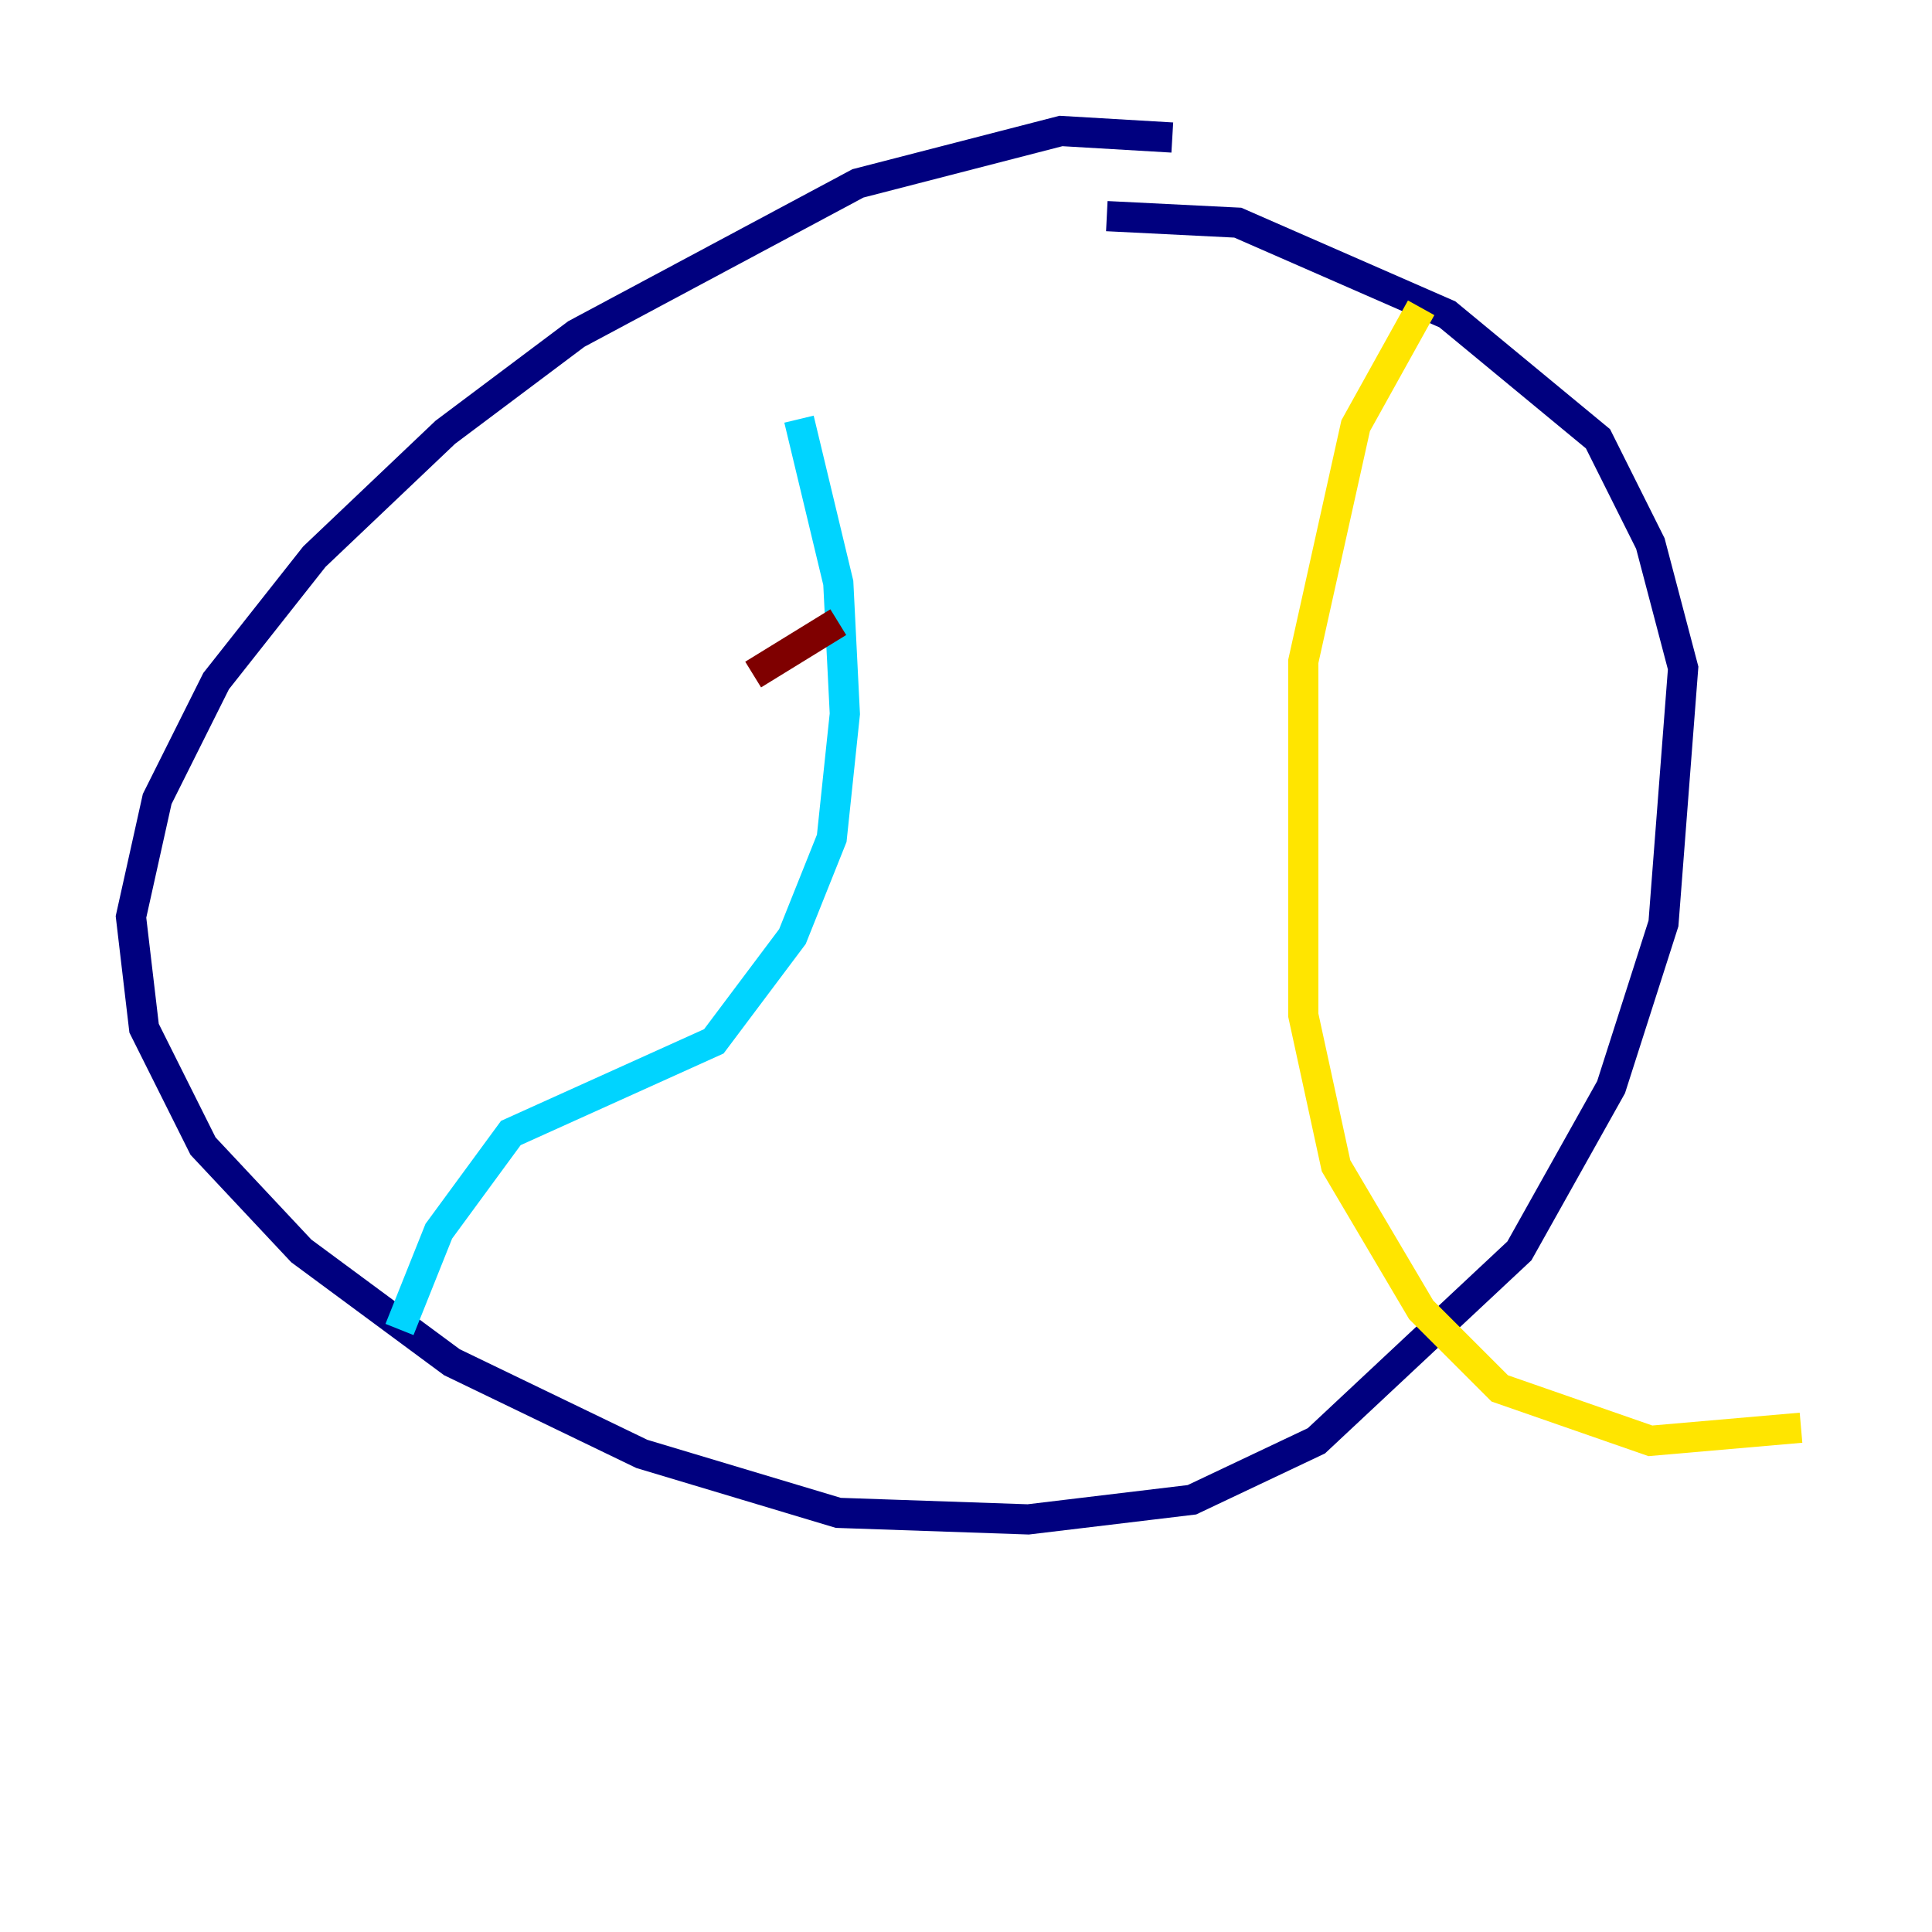 <?xml version="1.0" encoding="utf-8" ?>
<svg baseProfile="tiny" height="128" version="1.2" viewBox="0,0,128,128" width="128" xmlns="http://www.w3.org/2000/svg" xmlns:ev="http://www.w3.org/2001/xml-events" xmlns:xlink="http://www.w3.org/1999/xlink"><defs /><polyline fill="none" points="77.668,9.112 70.291,8.678 56.841,12.149 38.183,22.129 29.505,28.637 20.827,36.881 14.319,45.125 10.414,52.936 8.678,60.746 9.546,68.122 13.451,75.932 19.959,82.875 29.939,90.251 42.522,96.325 55.539,100.231 68.122,100.664 78.969,99.363 87.214,95.458 100.664,82.875 106.739,72.027 110.21,61.18 111.512,44.258 109.342,36.014 105.871,29.071 95.891,20.827 82.007,14.752 73.329,14.319" stroke="#00007f" stroke-width="2" /><polyline fill="none" points="52.936,27.77 55.539,38.617 55.973,47.295 55.105,55.539 52.502,62.047 47.295,68.99 33.844,75.064 29.071,81.573 26.468,88.081" stroke="#00d4ff" stroke-width="2" /><polyline fill="none" points="94.156,20.393 89.817,28.203 86.346,43.824 86.346,67.254 88.515,77.234 94.156,86.78 99.363,91.986 109.342,95.458 119.322,94.59" stroke="#ffe500" stroke-width="2" /><polyline fill="none" points="49.898,44.691 55.539,41.22" stroke="#7f0000" stroke-width="2" /></svg>